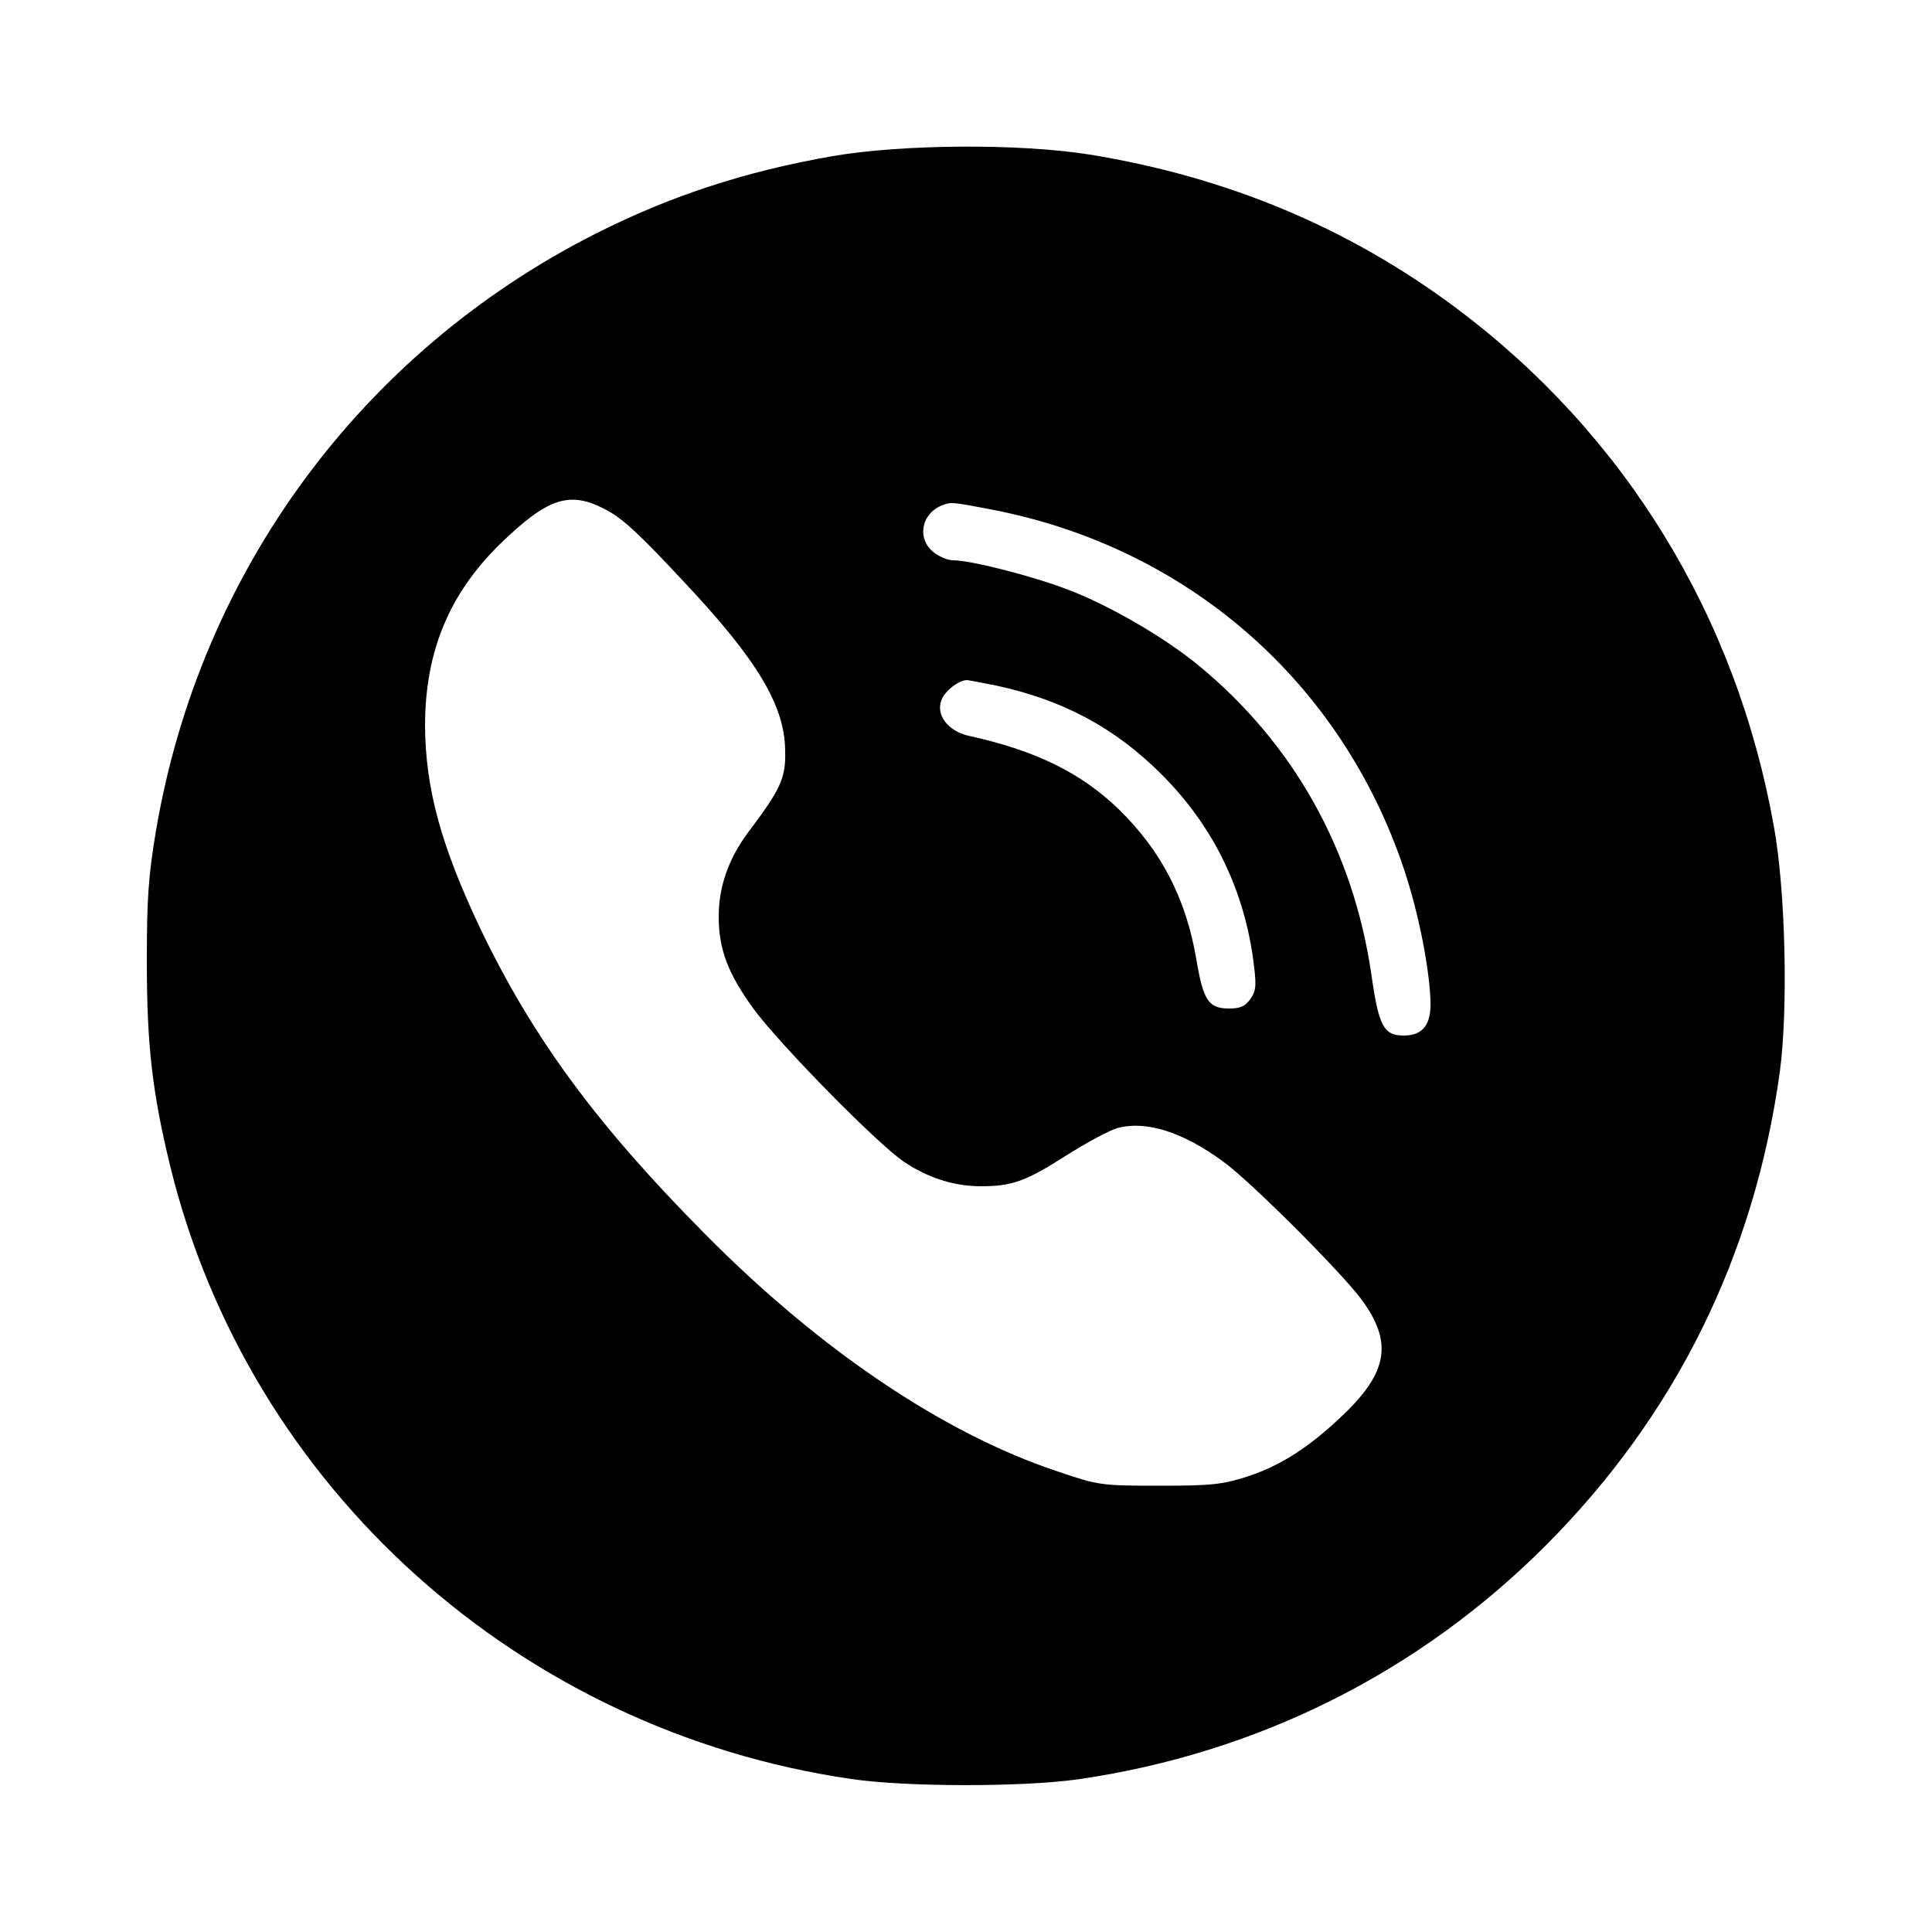 <?xml version="1.0" standalone="no"?>
<!DOCTYPE svg PUBLIC "-//W3C//DTD SVG 20010904//EN"
 "http://www.w3.org/TR/2001/REC-SVG-20010904/DTD/svg10.dtd">
<svg version="1.0" xmlns="http://www.w3.org/2000/svg"
 width="500pt" height="500pt" viewBox="0 0 500 500"
 preserveAspectRatio="xMidYMid meet">

<g transform="translate(0,500) scale(0.1,-0.1)"
fill="#000000" stroke="none">
<path d="M2155 4596 c-229 -40 -423 -104 -618 -203 -603 -307 -1019 -873
-1133 -1541 -20 -118 -24 -178 -24 -339 0 -219 14 -340 61 -533 204 -830 903
-1459 1762 -1584 142 -21 443 -21 586 -1 465 67 884 277 1212 606 335 336 539
748 605 1224 22 161 15 470 -15 635 -97 546 -386 1017 -824 1344 -278 207
-591 338 -947 396 -182 29 -484 27 -665 -4z m-591 -913 c46 -23 89 -63 209
-192 188 -200 258 -318 259 -434 2 -71 -12 -100 -95 -210 -51 -68 -77 -141
-77 -219 0 -85 24 -148 91 -240 69 -93 319 -348 389 -395 61 -41 129 -63 198
-63 82 0 117 13 222 80 52 33 112 65 133 71 73 19 167 -10 271 -86 68 -48 304
-284 358 -356 82 -110 71 -187 -41 -296 -89 -86 -164 -135 -252 -164 -66 -21
-92 -24 -229 -24 -152 0 -157 1 -266 38 -293 98 -613 314 -908 612 -282 284
-447 509 -582 790 -102 214 -143 364 -144 526 0 192 62 342 195 472 122 118
178 137 269 90z m1004 -2 c506 -98 904 -446 1066 -932 36 -108 64 -246 68
-336 3 -64 -19 -93 -69 -93 -52 0 -65 24 -84 159 -47 320 -200 595 -446 798
-87 72 -231 156 -339 197 -91 35 -251 76 -298 76 -13 0 -35 9 -50 21 -44 35
-32 101 24 122 23 8 23 8 128 -12z m9 -455 c173 -37 308 -109 429 -230 130
-130 209 -288 236 -470 10 -75 10 -87 -5 -110 -14 -20 -26 -26 -56 -26 -53 0
-67 20 -85 128 -27 158 -91 280 -200 387 -98 95 -216 153 -390 191 -52 12 -84
53 -70 91 8 24 44 52 66 53 4 0 38 -7 75 -14z"/>
</g>
</svg>
